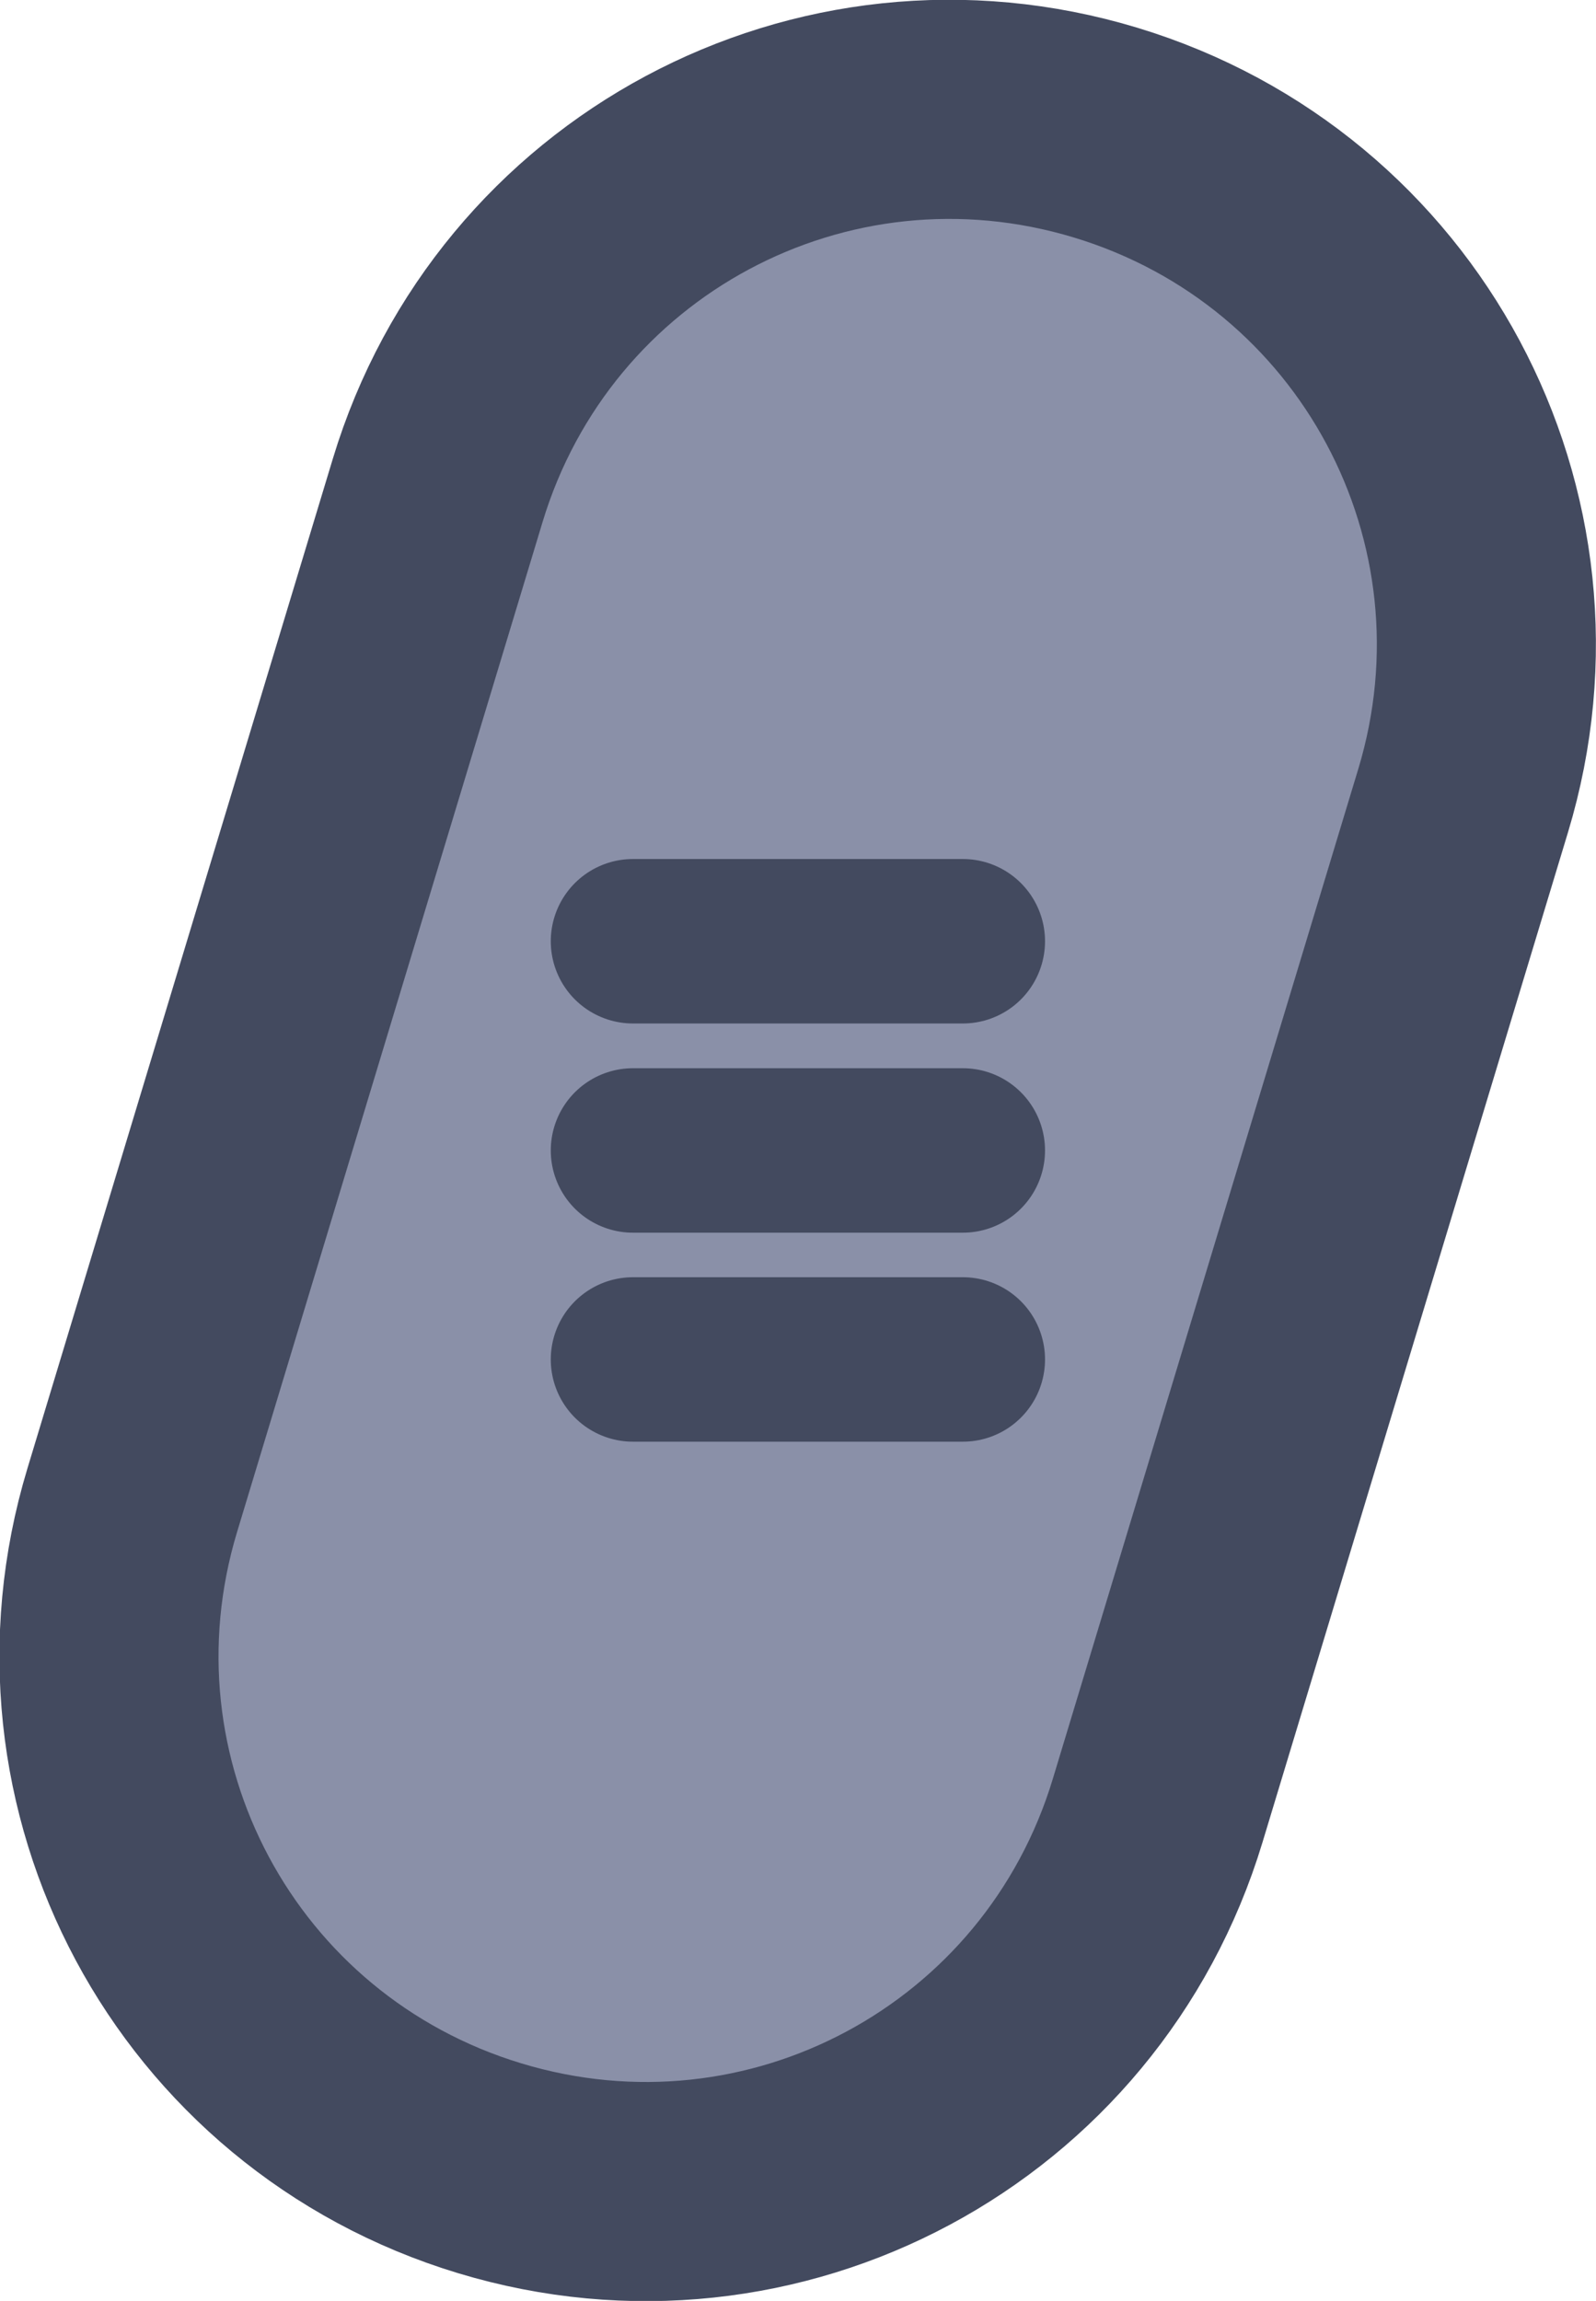 <?xml version="1.0" encoding="UTF-8" standalone="no"?>
<!-- Created with Inkscape (http://www.inkscape.org/) -->

<svg
   width="29.131"
   height="41.982"
   viewBox="0 0 7.708 11.108"
   version="1.1"
   id="svg1"
   xml:space="preserve"
   xmlns:xlink="http://www.w3.org/1999/xlink"
   xmlns="http://www.w3.org/2000/svg"
   xmlns:svg="http://www.w3.org/2000/svg"><defs
     id="defs1"><linearGradient
       id="linearGradient89"><stop
         style="stop-color:#434a5f;stop-opacity:1;"
         offset="1"
         id="stop89" /><stop
         style="stop-color:#434a5f;stop-opacity:1;"
         offset="1"
         id="stop90" /></linearGradient><linearGradient
       id="linearGradient1-1"><stop
         style="stop-color:#434a5f;stop-opacity:1;"
         offset="1"
         id="stop3" /><stop
         style="stop-color:#434a5f;stop-opacity:1;"
         offset="1"
         id="stop4" /></linearGradient><linearGradient
       xlink:href="#linearGradient1-1"
       id="linearGradient59"
       x1="8.95"
       y1="235.63"
       x2="15.183"
       y2="235.63"
       gradientUnits="userSpaceOnUse" /><linearGradient
       xlink:href="#linearGradient89"
       id="linearGradient697"
       x1="78.597"
       y1="223.047"
       x2="80.984"
       y2="223.047"
       gradientUnits="userSpaceOnUse" /><linearGradient
       xlink:href="#linearGradient89"
       id="linearGradient698"
       x1="78.597"
       y1="222.038"
       x2="80.984"
       y2="222.038"
       gradientUnits="userSpaceOnUse" /><linearGradient
       xlink:href="#linearGradient89"
       id="linearGradient699"
       x1="78.597"
       y1="221.028"
       x2="80.984"
       y2="221.028"
       gradientUnits="userSpaceOnUse" /></defs><g
     id="g585"
     style="display:inline"
     transform="translate(-63.5,-292.1)"><g
       id="g874-2"
       style="display:inline"
       transform="matrix(-1,0,0,1,147.144,75.616)"><path
         id="rect872-0"
         style="fill:#8a90a8;stroke:url(#linearGradient59);stroke-width:1.058;stroke-linecap:round;stroke-linejoin:round;stroke-miterlimit:0;paint-order:fill markers stroke"
         transform="rotate(-16.835)"
         d="m 12.066,230.497 c 1.433,0 2.587,1.154 2.587,2.587 v 5.094 c 0,1.433 -1.154,2.587 -2.587,2.587 -1.433,0 -2.587,-1.154 -2.587,-2.587 v -5.094 c 0,-1.433 1.154,-2.587 2.587,-2.587 z" /><path
         style="display:inline;fill:#434a5f;fill-opacity:1;stroke:url(#linearGradient699);stroke-width:0.794;stroke-linecap:round;stroke-linejoin:round;stroke-miterlimit:0;stroke-dasharray:none;paint-order:fill markers stroke"
         d="M 80.587,221.028 H 78.994"
         id="path110-8" /><path
         style="display:inline;fill:#434a5f;fill-opacity:1;stroke:url(#linearGradient698);stroke-width:0.794;stroke-linecap:round;stroke-linejoin:round;stroke-miterlimit:0;stroke-dasharray:none;paint-order:fill markers stroke"
         d="M 80.587,222.038 H 78.994"
         id="path111-7" /><path
         style="display:inline;fill:#434a5f;fill-opacity:1;stroke:url(#linearGradient697);stroke-width:0.794;stroke-linecap:round;stroke-linejoin:round;stroke-miterlimit:0;stroke-dasharray:none;paint-order:fill markers stroke"
         d="m 80.587,223.047 h -1.593"
         id="path112-9" /></g></g></svg>
